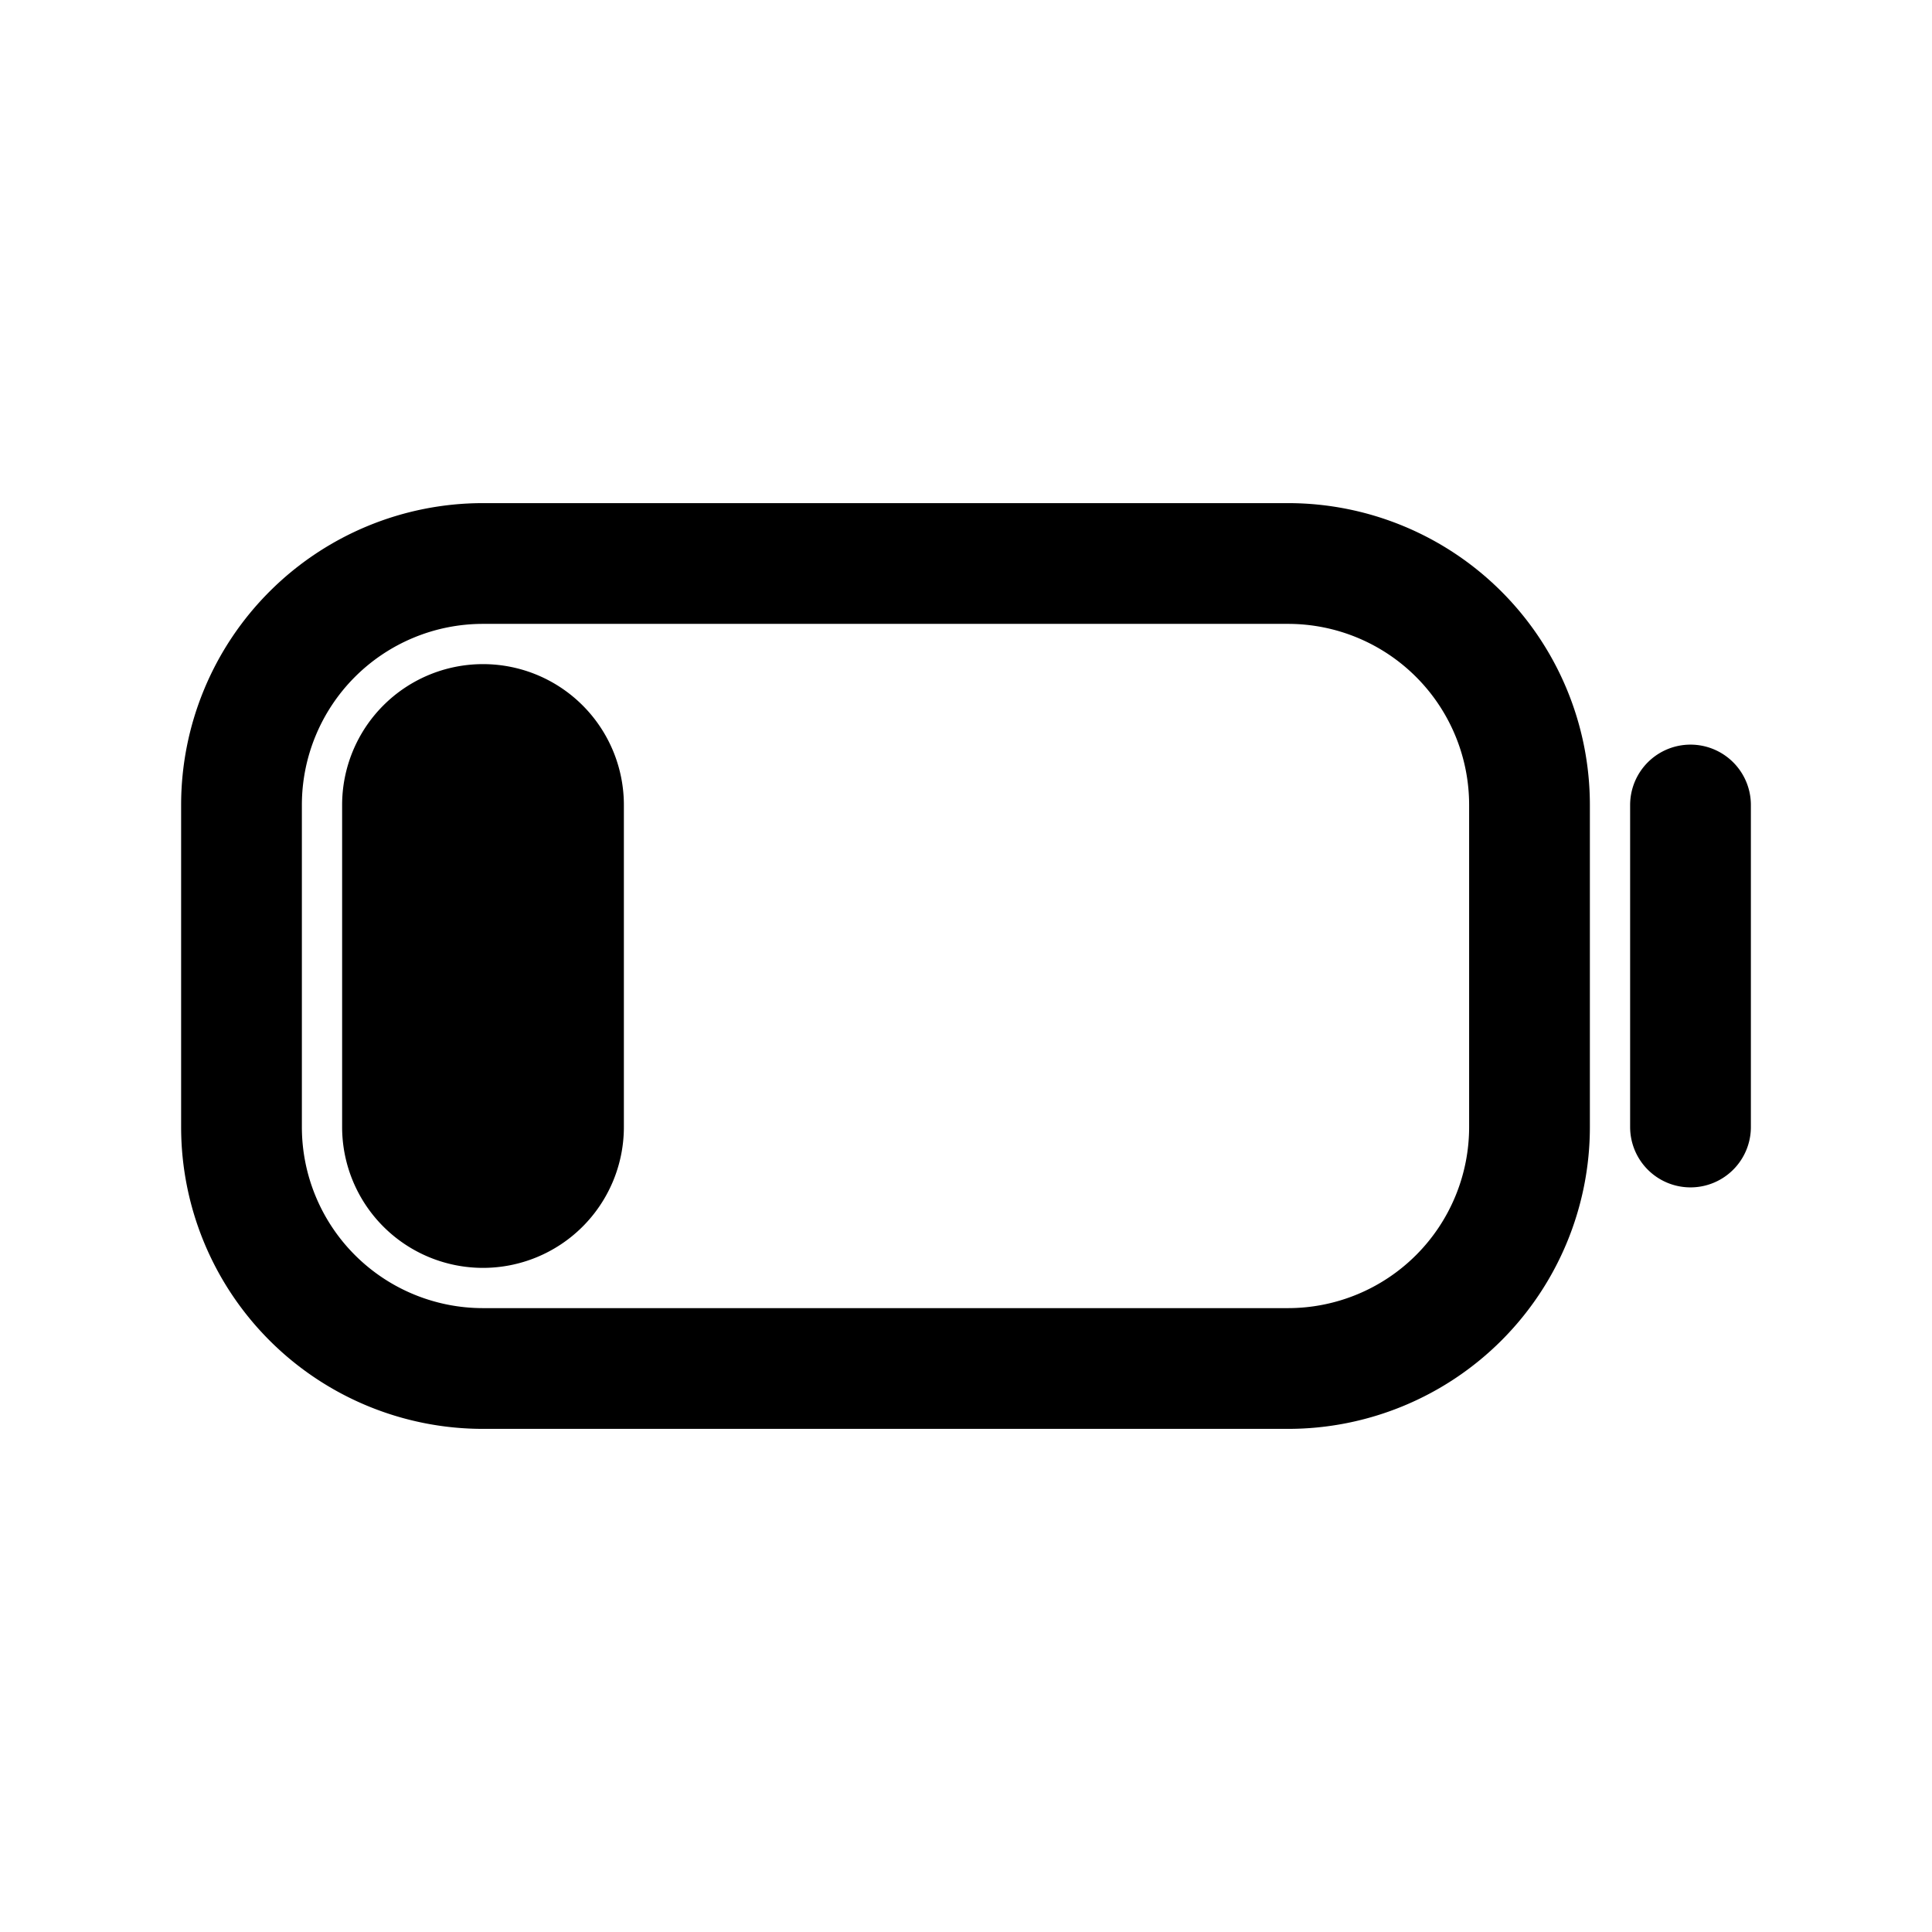 <svg id="batteryLowHorizontal1" xmlns="http://www.w3.org/2000/svg" fill="none" viewBox="0 0 24 24"><path stroke="currentColor" stroke-linecap="round" stroke-linejoin="round" stroke-width="1.5" d="M21 10v4M6 9a1 1 0 0 0-1 1v4a1 1 0 0 0 1 1v0m0-6a1 1 0 0 1 1 1v4a1 1 0 0 1-1 1v0m0-6v6m13-5v4a3 3 0 0 1-3 3H6a3 3 0 0 1-3-3v-4a3 3 0 0 1 3-3h10a3 3 0 0 1 3 3" /></svg>